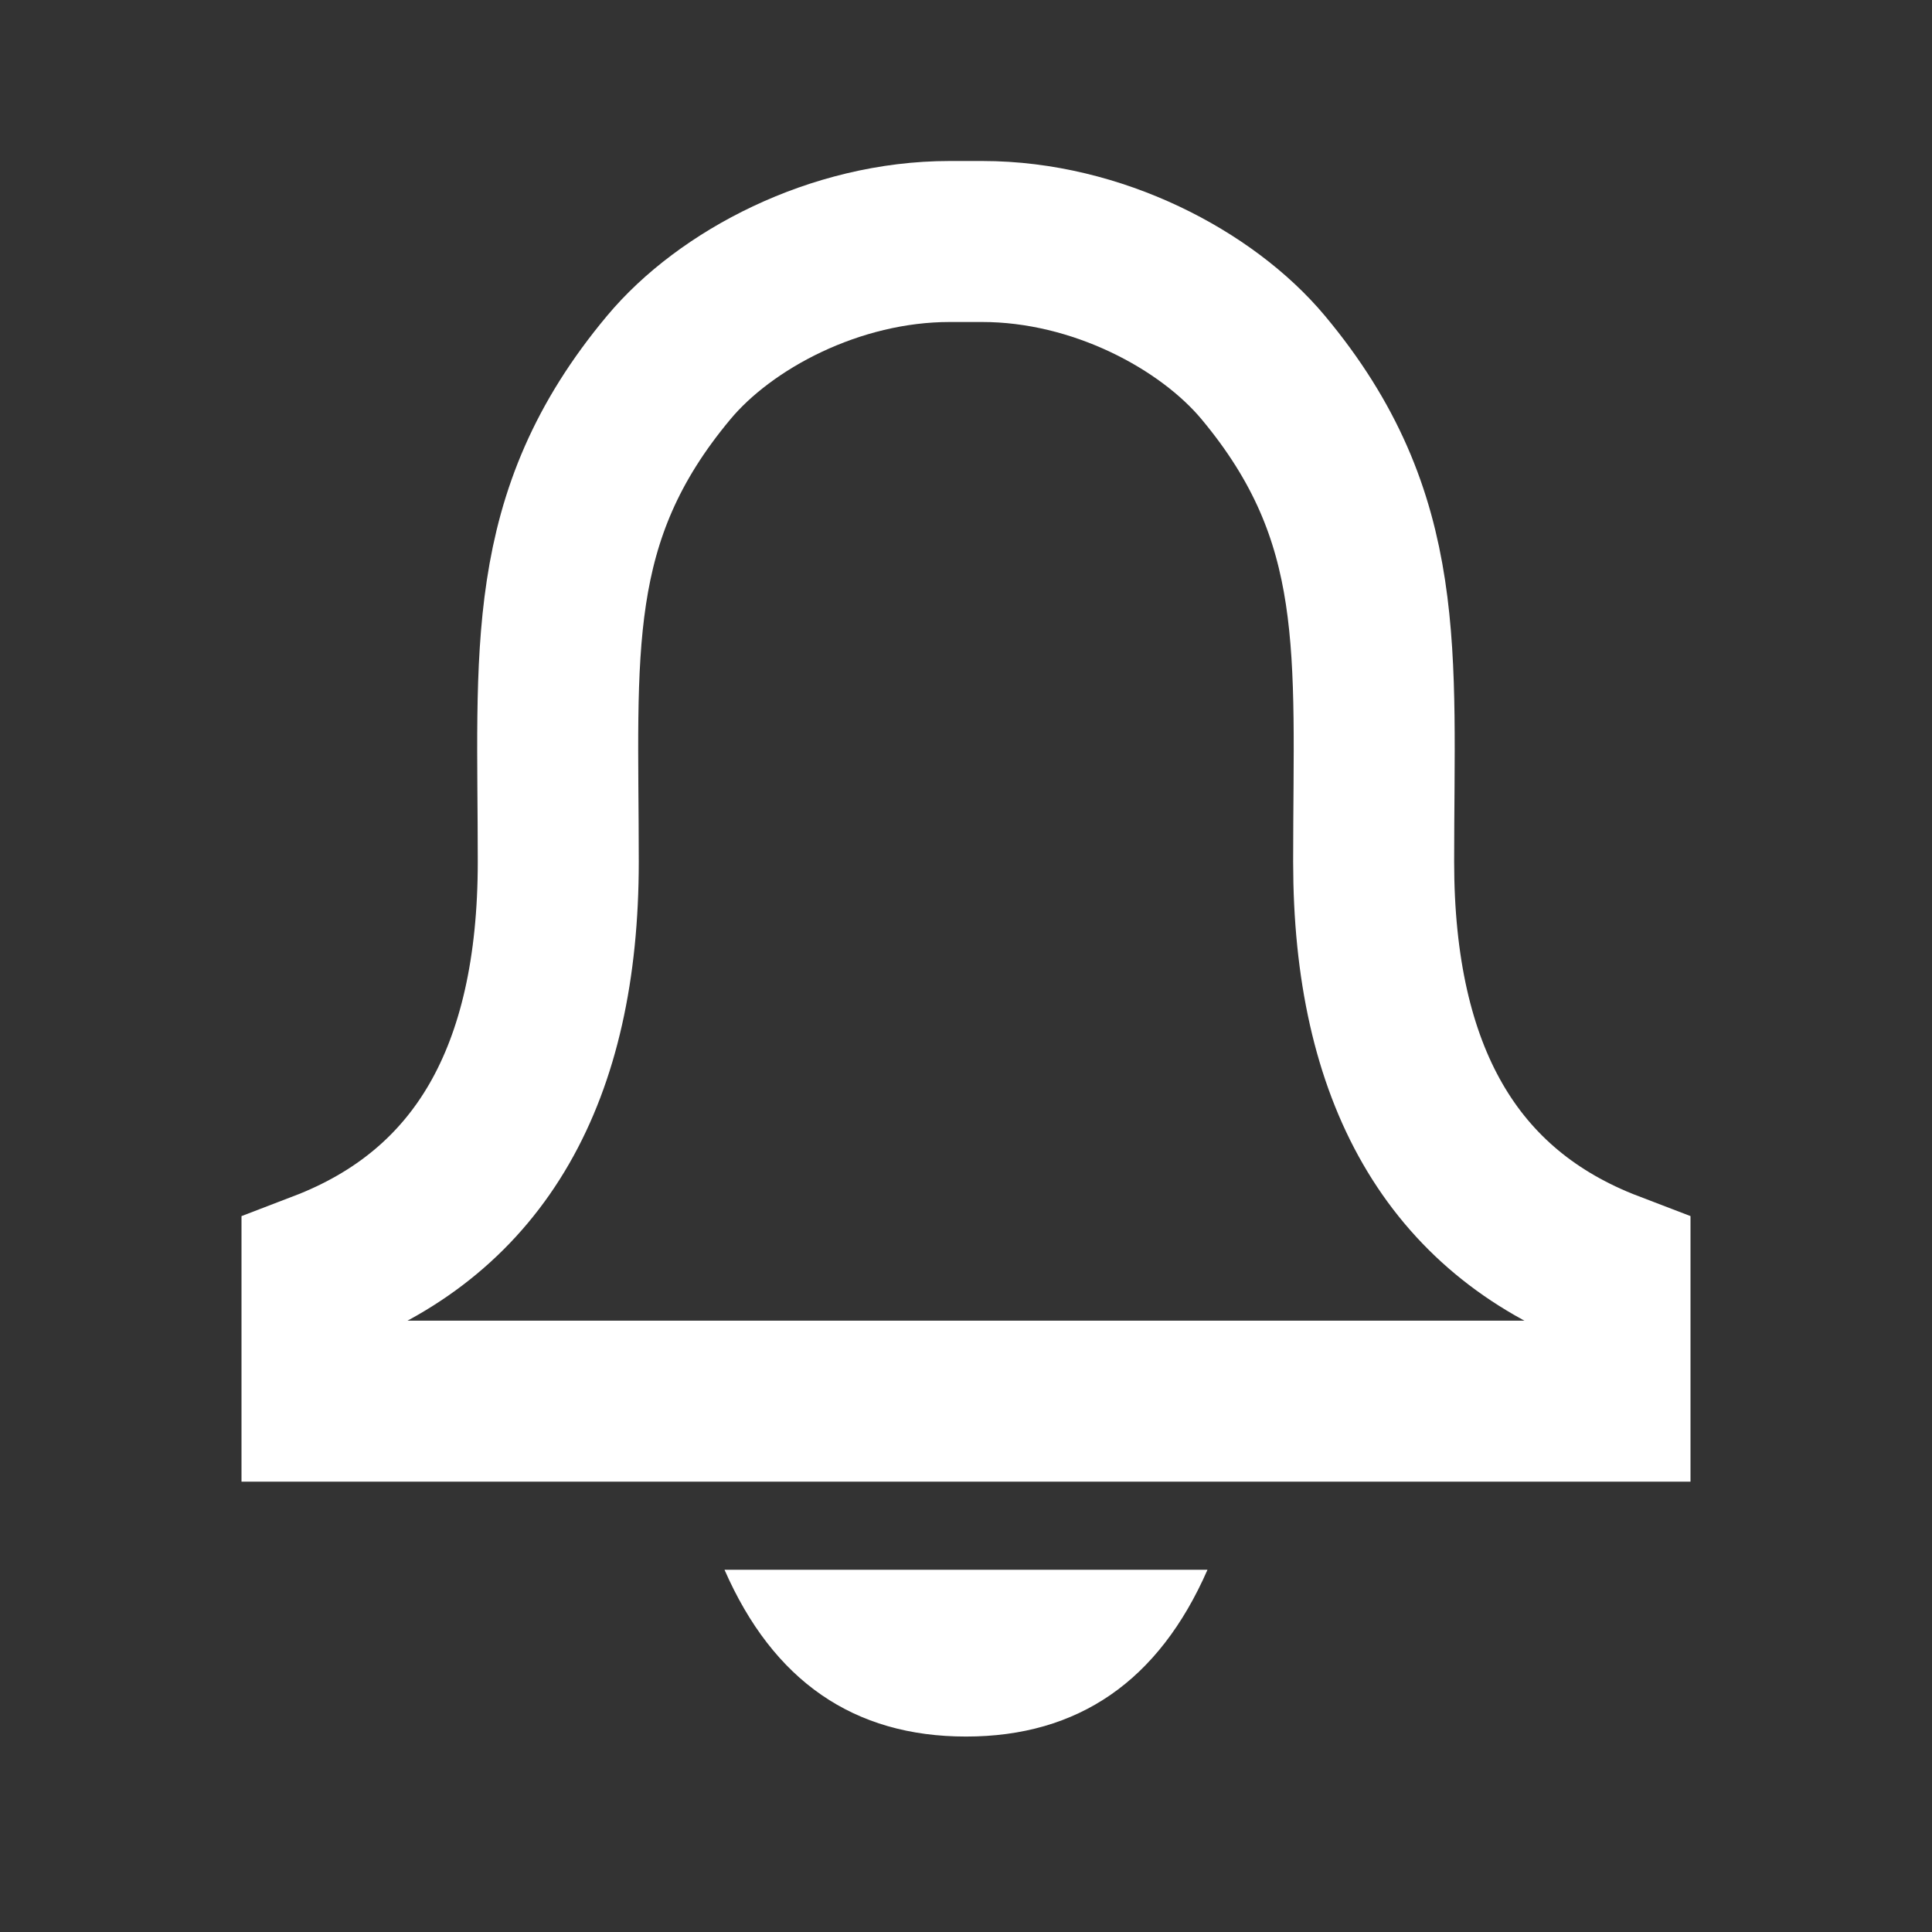<svg xmlns="http://www.w3.org/2000/svg" width="24" height="24" viewBox="0 0 24 24">
    <rect x="0" y="0" width="24" height="24" fill="#333333" stroke="none"/>
    <g fill="none" fill-rule="evenodd">
        <path d="M0 0h24v24H0z"/>
        <path stroke="#FFF" stroke-width="2" d="M12.202 17.406H20v-1.611c-1.957-.748-2.936-2.444-2.936-5.09 0-2.606.187-4.272-1.372-6.14C14.991 3.726 13.63 3 12.202 3h-.405c-1.427 0-2.789.725-3.49 1.566-1.56 1.867-1.372 3.533-1.372 6.14 0 2.645-.978 4.34-2.935 5.089v1.611h8.202z"/>
        <path fill="#FFF" d="M9 19.5h6c-.605 1.381-1.605 2.072-3 2.072s-2.395-.69-3-2.072z"/>
    </g>
</svg>
